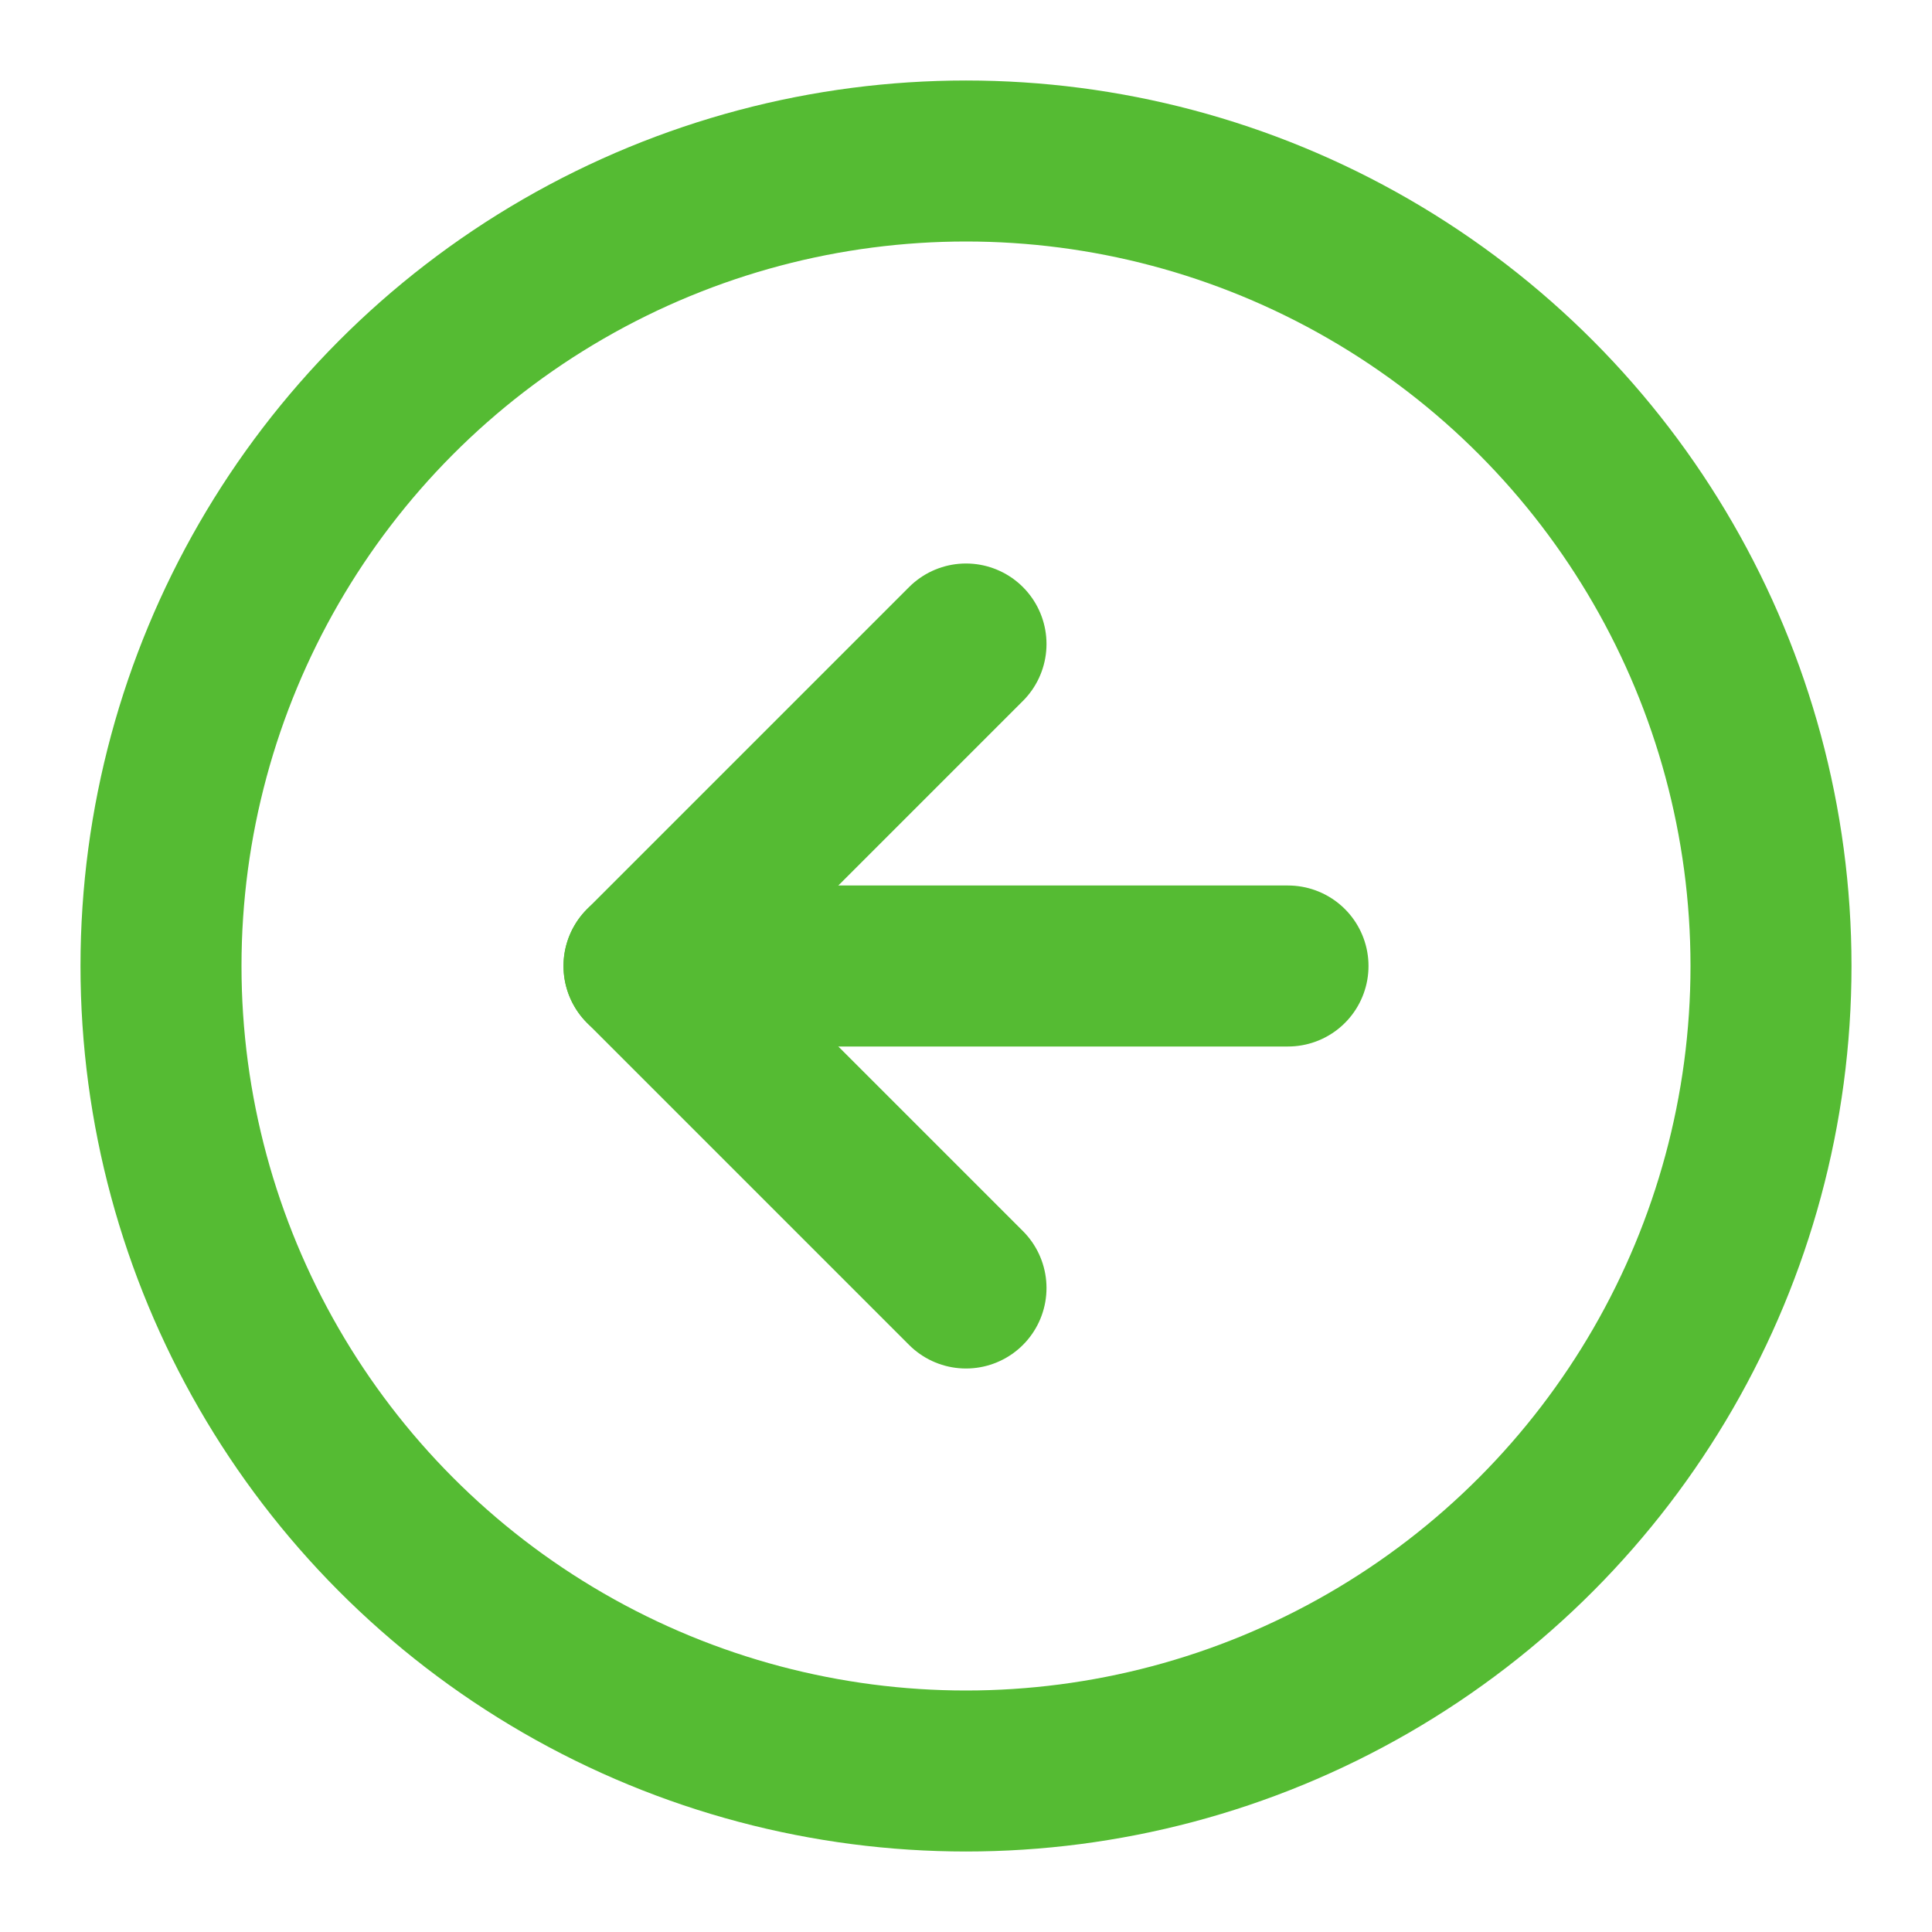 <svg xmlns="http://www.w3.org/2000/svg" width="24" height="24" viewBox="0 0 24 24" fill="none" stroke="#55BB33" stroke-width="2" stroke-linecap="round" stroke-linejoin="round" class="feather feather-arrow-left-circle"><circle cx="12" cy="12" r="10"></circle><polyline points="12 8 8 12 12 16"></polyline><line x1="16" y1="12" x2="8" y2="12"></line></svg>